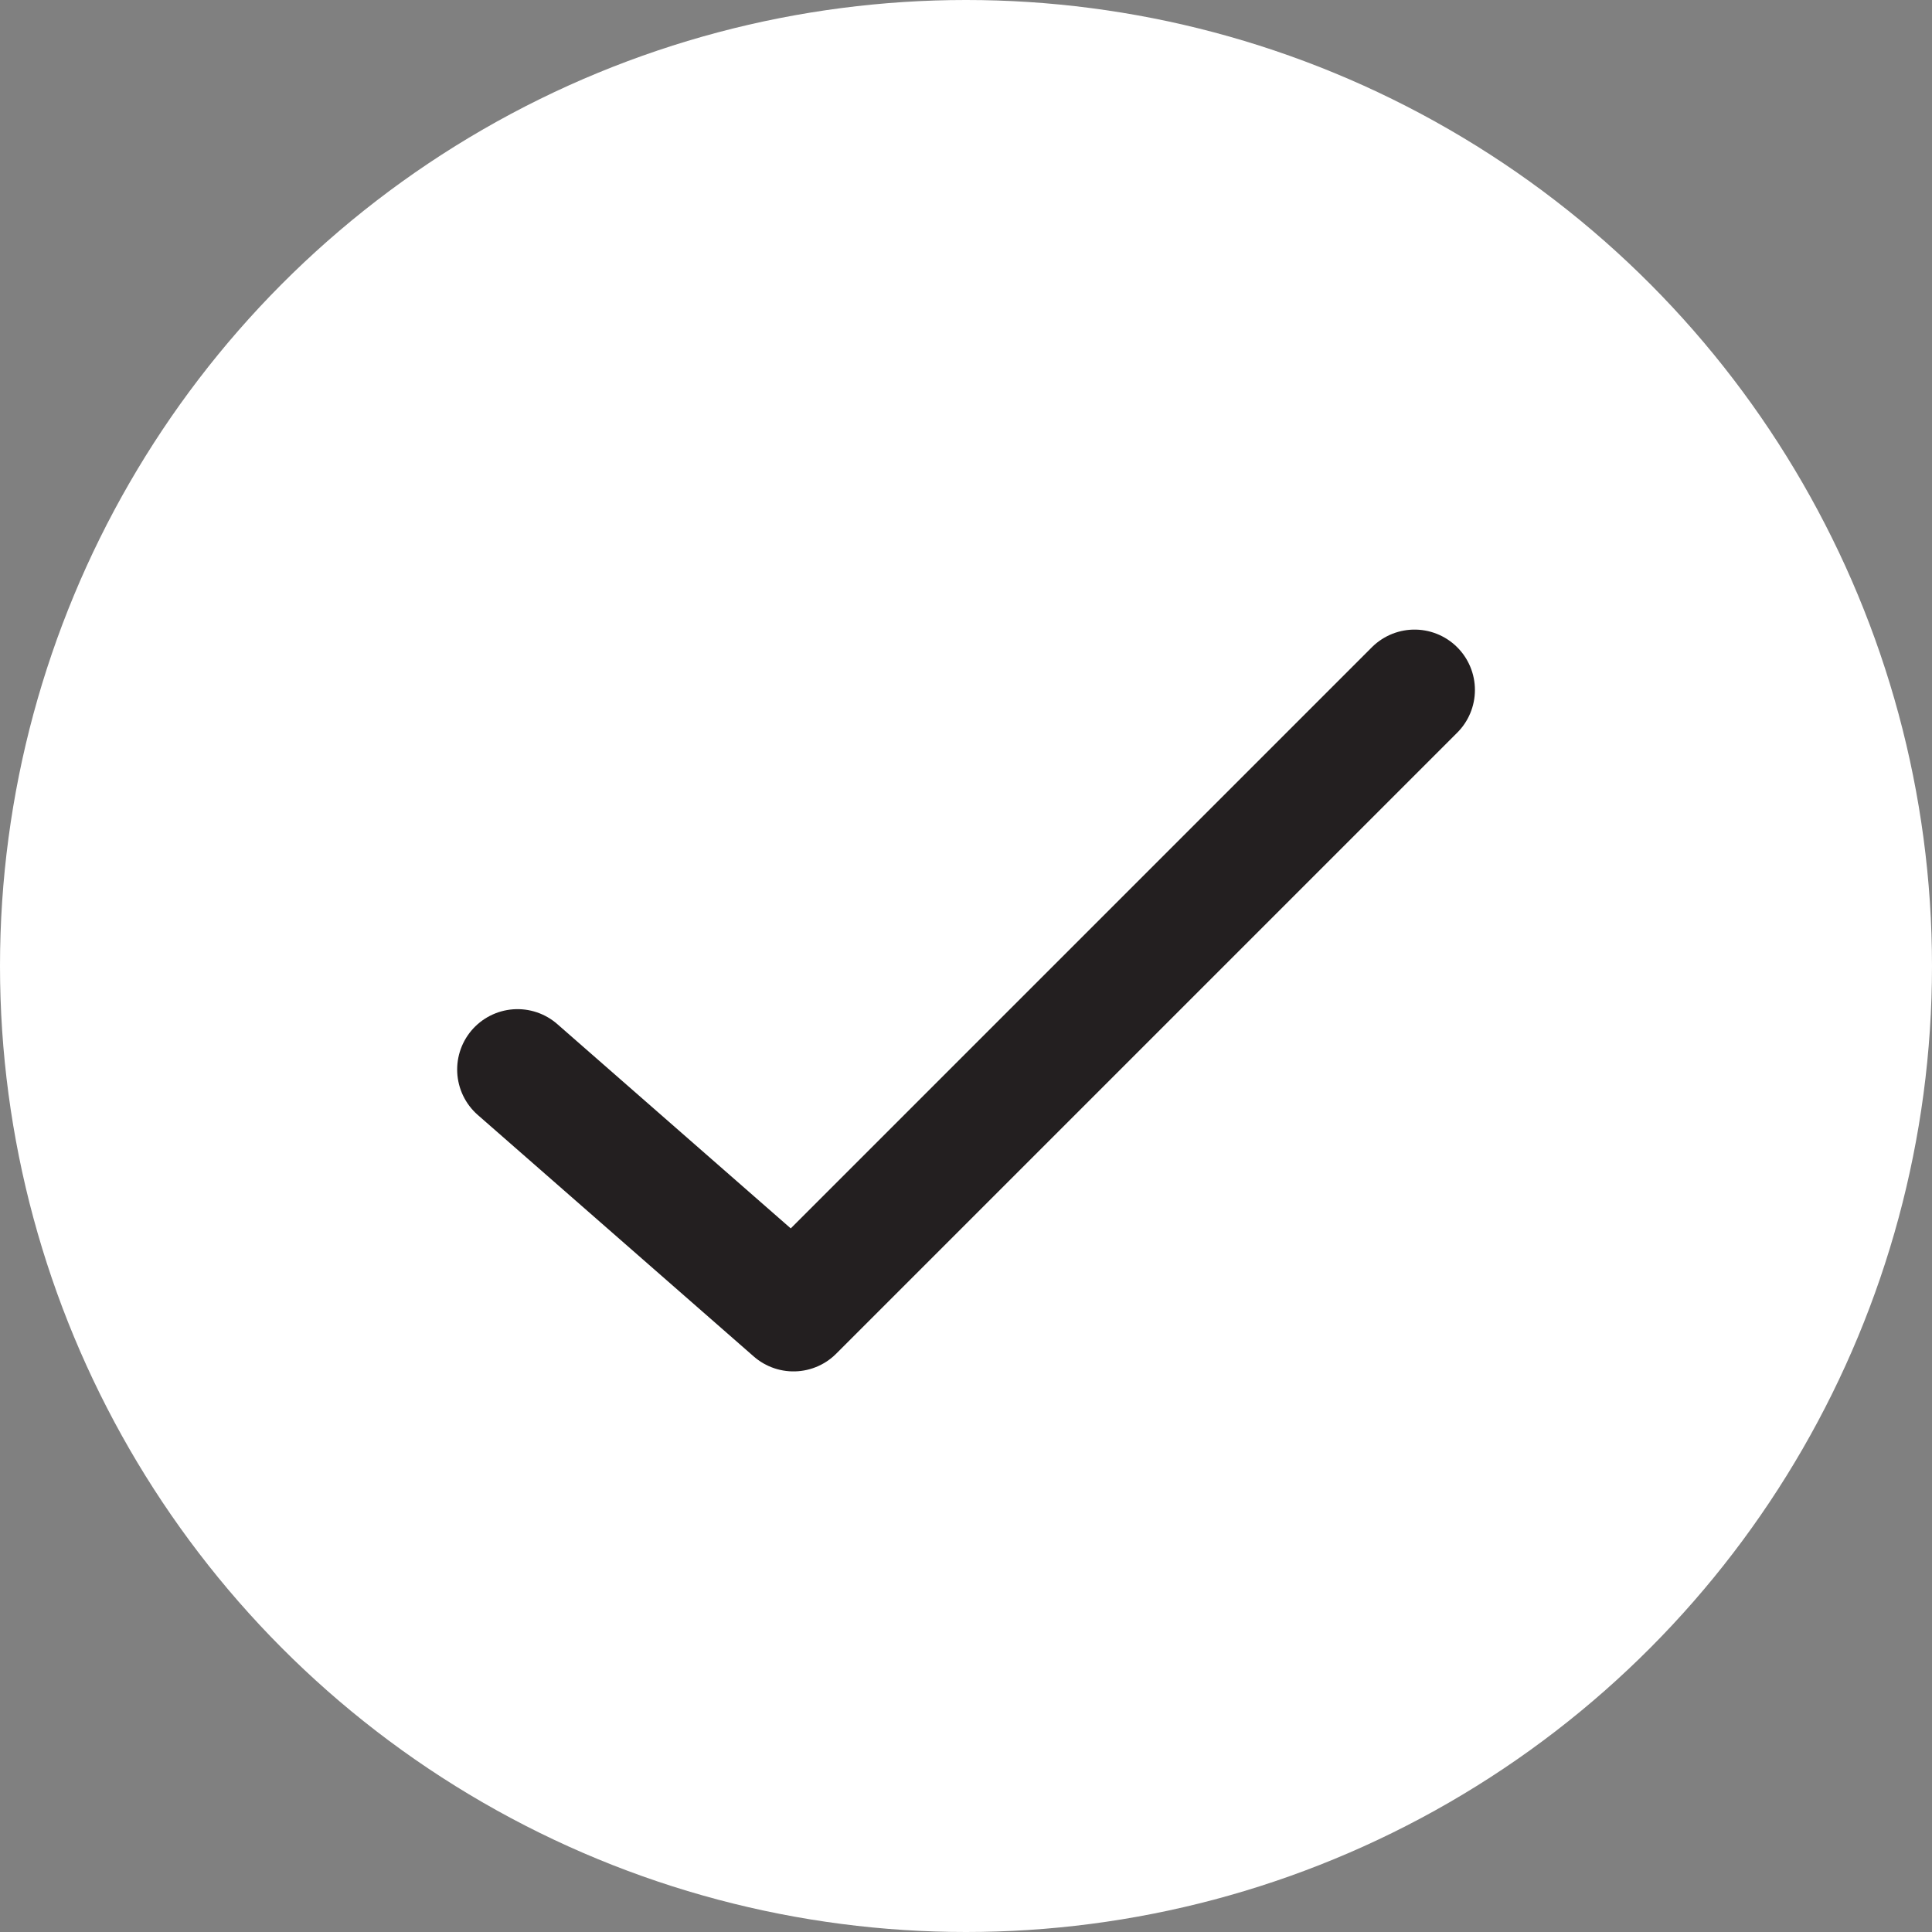<svg width="24" height="24" viewBox="0 0 24 24" fill="none" xmlns="http://www.w3.org/2000/svg">
<rect x="0" y="0" width="24" height="24" fill="#808080" stroke="none"/>
<circle cx="12" cy="12" r="12" fill="white"/>
<path d="M17.572 8.571L9.857 16.286L6.429 13.286" stroke="#231F20" stroke-width="1.5" stroke-linecap="round" stroke-linejoin="round"/>
</svg>
